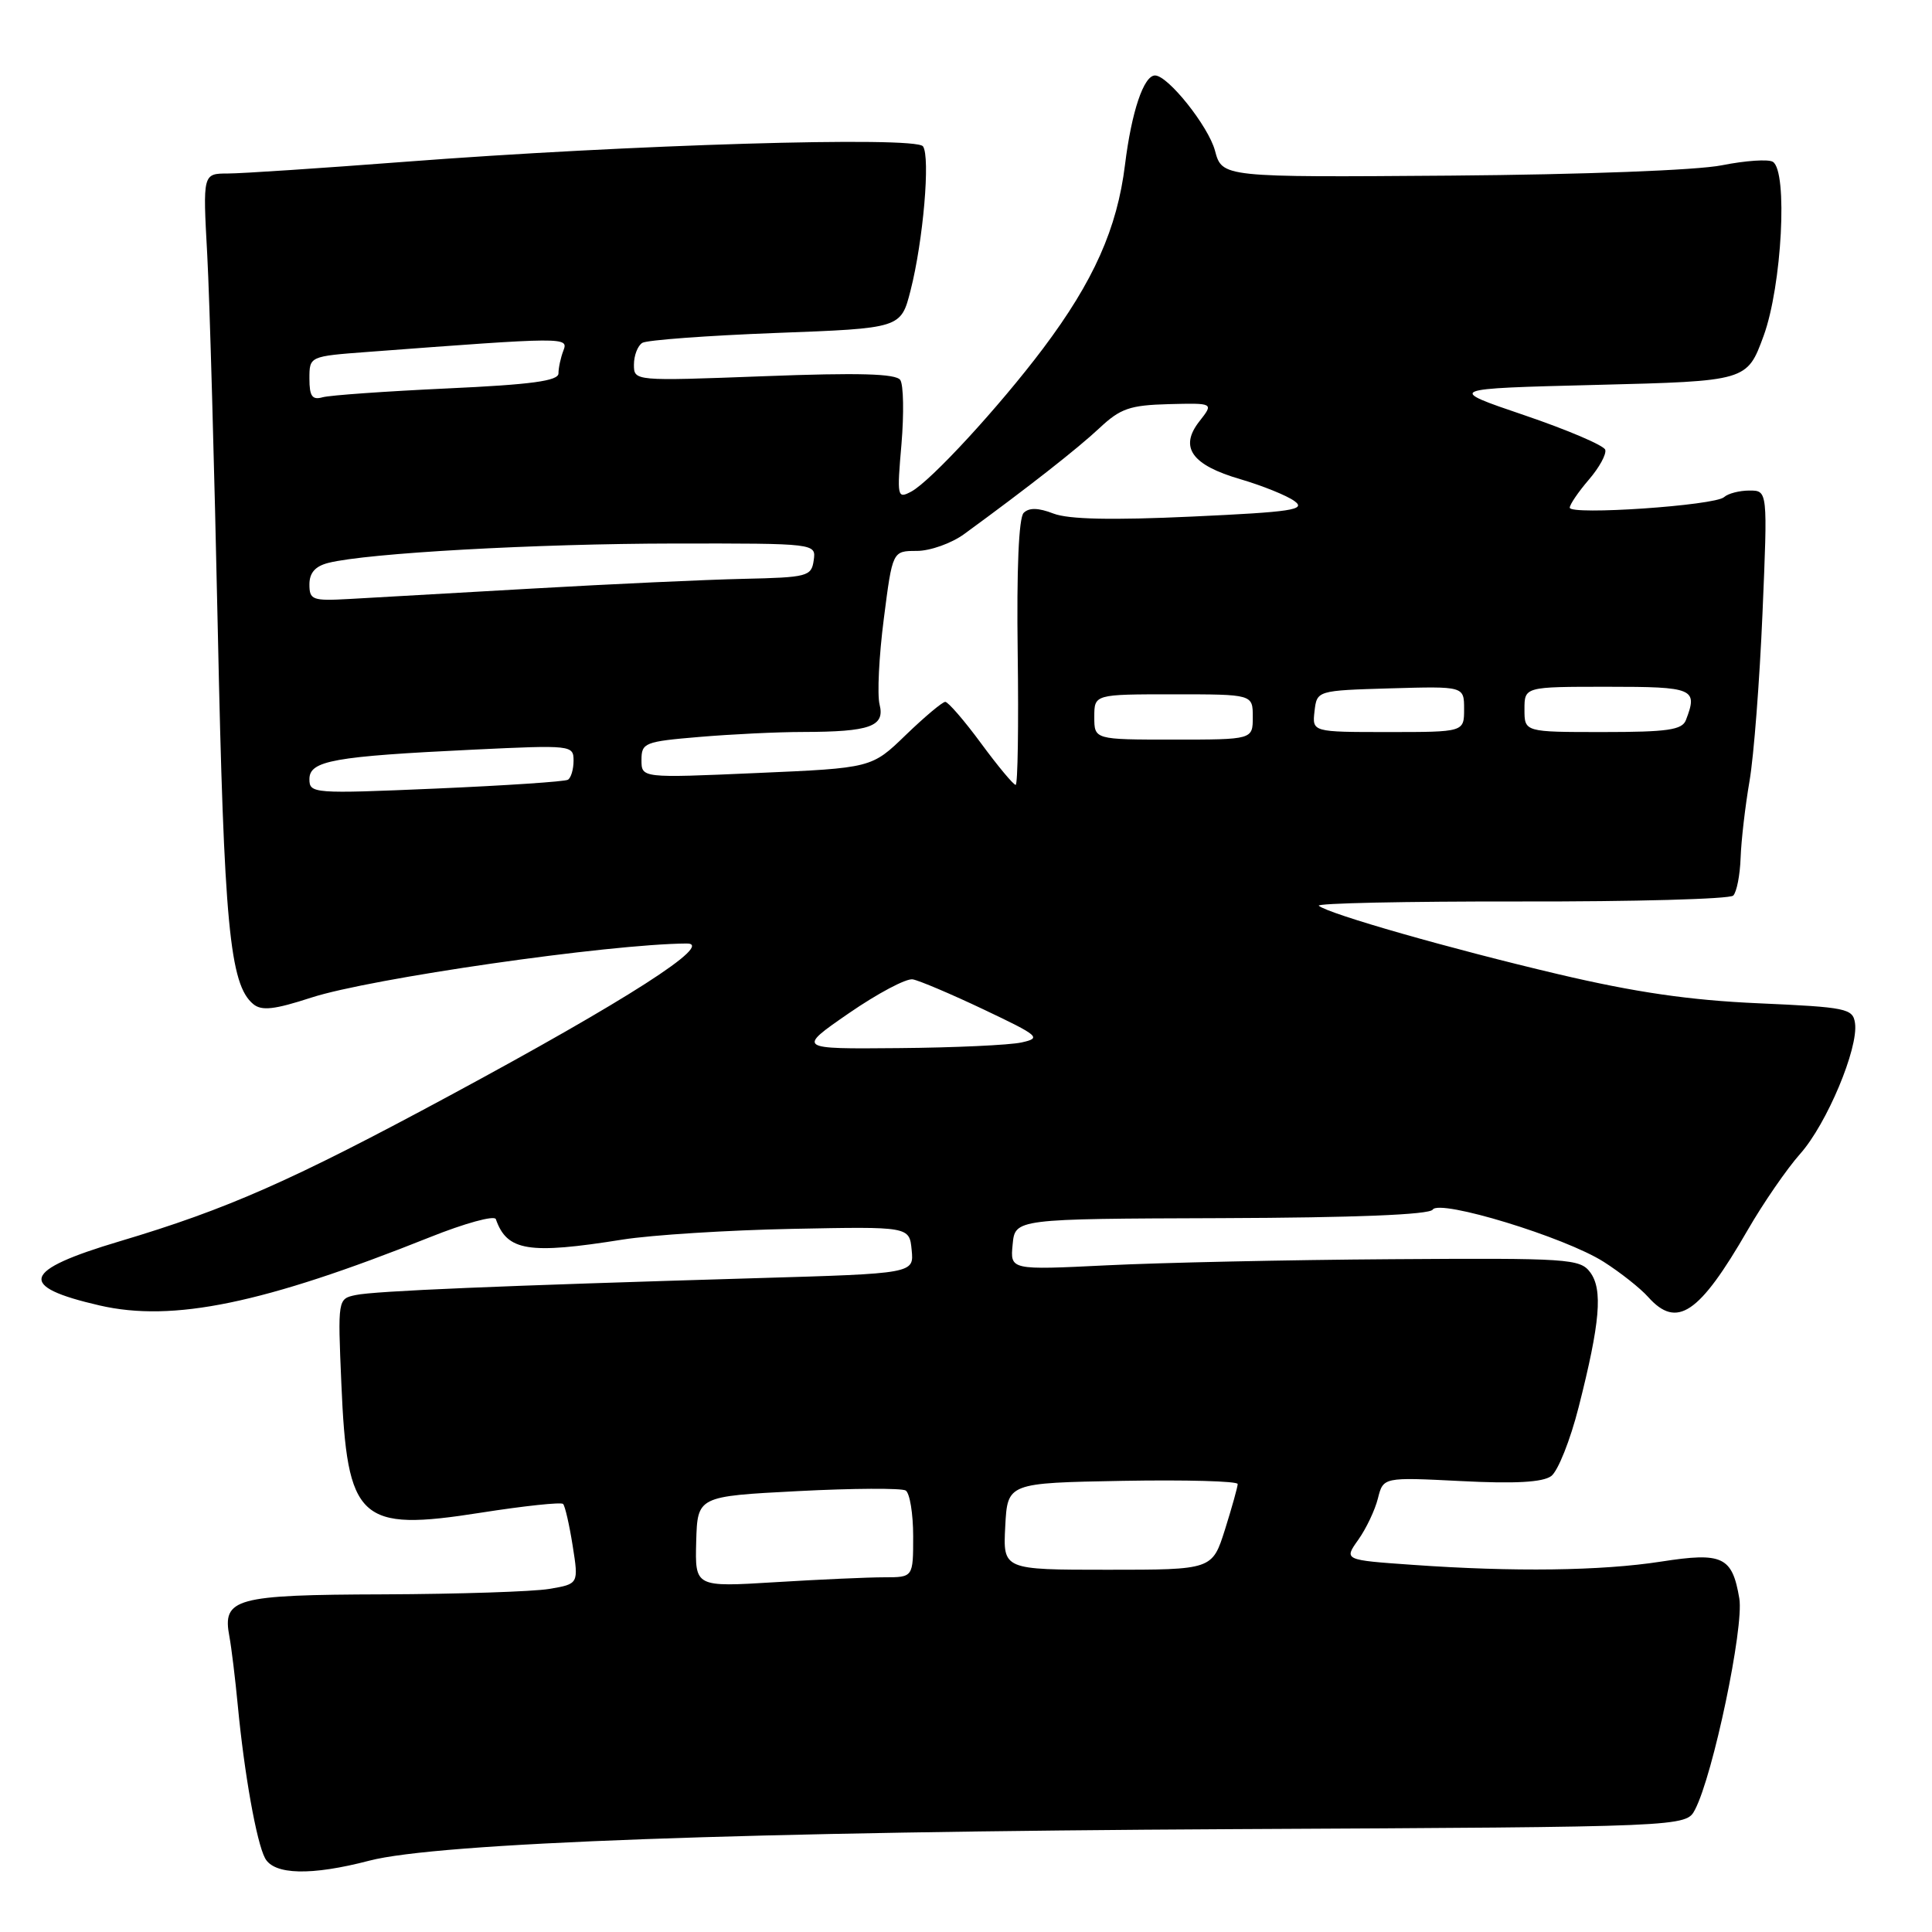 <?xml version="1.0" encoding="UTF-8" standalone="no"?>
<!DOCTYPE svg PUBLIC "-//W3C//DTD SVG 1.1//EN" "http://www.w3.org/Graphics/SVG/1.1/DTD/svg11.dtd" >
<svg xmlns="http://www.w3.org/2000/svg" xmlns:xlink="http://www.w3.org/1999/xlink" version="1.1" viewBox="0 0 256 256">
 <g >
 <path fill="currentColor"
d=" M 48.93 246.55 C 57.95 244.19 99.01 242.70 163.45 242.37 C 223.41 242.07 223.41 242.07 224.60 239.78 C 227.00 235.18 231.10 215.60 230.47 211.81 C 229.53 206.25 228.26 205.65 220.10 206.92 C 212.18 208.15 200.54 208.30 187.19 207.35 C 178.07 206.71 178.07 206.71 179.97 204.04 C 181.01 202.58 182.19 200.11 182.58 198.55 C 183.29 195.73 183.29 195.73 193.60 196.25 C 200.74 196.62 204.42 196.41 205.54 195.59 C 206.43 194.94 208.07 190.83 209.18 186.45 C 212.03 175.24 212.40 170.87 210.71 168.59 C 209.37 166.79 207.86 166.69 184.40 166.85 C 170.70 166.94 153.73 167.31 146.68 167.66 C 133.85 168.29 133.85 168.29 134.18 164.90 C 134.50 161.50 134.50 161.50 161.84 161.41 C 179.53 161.35 189.42 160.95 189.84 160.28 C 190.75 158.86 207.36 163.93 212.50 167.20 C 214.70 168.60 217.36 170.70 218.40 171.87 C 222.20 176.11 225.15 174.12 231.57 163.00 C 233.63 159.43 236.77 154.87 238.54 152.88 C 242.06 148.92 246.27 138.89 245.80 135.58 C 245.52 133.63 244.70 133.46 233.00 132.94 C 223.89 132.54 216.70 131.49 206.50 129.09 C 192.19 125.72 176.09 121.12 174.75 120.02 C 174.34 119.68 186.34 119.43 201.41 119.45 C 216.49 119.48 229.20 119.13 229.66 118.67 C 230.12 118.21 230.56 115.96 230.64 113.67 C 230.72 111.38 231.25 106.80 231.82 103.50 C 232.39 100.20 233.16 90.19 233.54 81.25 C 234.23 65.00 234.23 65.00 231.81 65.00 C 230.49 65.00 228.97 65.39 228.45 65.87 C 227.24 66.99 208.00 68.30 208.00 67.27 C 208.00 66.85 209.14 65.18 210.52 63.57 C 211.91 61.96 212.89 60.17 212.70 59.59 C 212.50 59.01 207.69 56.96 201.99 55.02 C 191.63 51.50 191.63 51.50 211.56 51.00 C 231.49 50.50 231.49 50.50 233.69 44.50 C 236.11 37.87 236.92 22.68 234.91 21.44 C 234.31 21.07 231.27 21.28 228.16 21.90 C 224.87 22.56 209.83 23.13 192.22 23.27 C 161.94 23.50 161.94 23.50 160.99 19.96 C 160.12 16.72 154.76 10.00 153.05 10.00 C 151.55 10.00 149.94 14.78 149.07 21.82 C 148.03 30.27 144.92 37.25 138.21 46.18 C 132.40 53.90 123.33 63.75 120.76 65.13 C 118.89 66.13 118.84 65.88 119.45 58.84 C 119.79 54.80 119.72 50.98 119.29 50.35 C 118.72 49.51 113.79 49.37 101.25 49.85 C 84.00 50.50 84.00 50.50 84.00 48.31 C 84.00 47.10 84.50 45.81 85.11 45.43 C 85.72 45.06 93.68 44.47 102.80 44.12 C 119.37 43.50 119.37 43.50 120.65 38.50 C 122.34 31.88 123.29 20.78 122.30 19.39 C 121.32 18.02 83.28 19.16 53.50 21.45 C 42.50 22.29 32.01 22.99 30.19 22.99 C 26.87 23.00 26.87 23.00 27.46 33.75 C 27.78 39.66 28.41 62.05 28.86 83.50 C 29.68 122.49 30.43 130.46 33.56 133.05 C 34.67 133.97 36.36 133.78 41.24 132.19 C 49.08 129.64 80.64 125.09 90.99 125.02 C 94.79 124.99 83.08 132.51 59.59 145.17 C 38.67 156.45 30.11 160.23 15.85 164.48 C 2.87 168.35 2.22 170.45 13.20 172.98 C 22.92 175.22 34.92 172.74 56.93 163.95 C 61.57 162.09 65.51 161.01 65.70 161.54 C 67.18 165.78 70.03 166.24 82.50 164.25 C 86.35 163.64 96.47 163.00 105.00 162.83 C 120.50 162.52 120.50 162.52 120.80 165.63 C 121.11 168.75 121.11 168.75 100.30 169.36 C 66.13 170.37 49.64 171.06 47.13 171.60 C 44.76 172.10 44.75 172.15 45.23 183.30 C 46.00 201.53 47.56 202.98 63.71 200.44 C 69.45 199.54 74.35 199.02 74.61 199.28 C 74.87 199.54 75.44 202.03 75.88 204.81 C 76.68 209.88 76.68 209.88 72.78 210.54 C 70.63 210.90 60.77 211.22 50.85 211.26 C 31.11 211.32 29.43 211.78 30.40 216.87 C 30.67 218.32 31.17 222.43 31.51 226.00 C 32.37 235.03 33.99 244.11 35.12 246.22 C 36.31 248.44 41.24 248.56 48.93 246.55 Z  M 92.25 204.28 C 92.42 198.27 92.42 198.27 105.72 197.58 C 113.03 197.20 119.46 197.17 120.01 197.50 C 120.55 197.84 121.00 200.57 121.00 203.56 C 121.00 209.00 121.00 209.00 117.16 209.00 C 115.04 209.00 108.54 209.29 102.70 209.65 C 92.09 210.30 92.09 210.30 92.25 204.28 Z  M 133.20 202.25 C 133.50 196.50 133.50 196.50 148.75 196.22 C 157.14 196.07 164.00 196.26 164.00 196.64 C 164.00 197.01 163.24 199.73 162.32 202.66 C 160.63 208.00 160.63 208.00 146.77 208.00 C 132.90 208.00 132.90 208.00 133.20 202.25 Z  M 112.49 134.25 C 116.28 131.64 120.08 129.62 120.94 129.77 C 121.80 129.92 126.04 131.72 130.36 133.77 C 137.71 137.26 138.04 137.54 135.36 138.13 C 133.79 138.48 126.45 138.82 119.05 138.88 C 105.61 139.00 105.61 139.00 112.49 134.25 Z  M 41.00 103.24 C 41.00 100.79 44.20 100.22 62.75 99.33 C 75.73 98.71 76.00 98.74 76.00 100.79 C 76.00 101.94 75.66 103.08 75.25 103.32 C 74.84 103.57 66.96 104.09 57.75 104.49 C 41.49 105.19 41.00 105.15 41.00 103.24 Z  M 130.00 98.50 C 127.77 95.47 125.63 93.00 125.25 93.00 C 124.88 93.00 122.53 94.97 120.03 97.38 C 115.50 101.77 115.50 101.77 100.25 102.43 C 85.00 103.10 85.00 103.10 85.00 100.70 C 85.00 98.42 85.42 98.26 92.65 97.65 C 96.86 97.29 103.05 96.99 106.40 96.99 C 115.30 96.97 117.28 96.26 116.55 93.35 C 116.22 92.05 116.47 86.93 117.11 81.99 C 118.26 73.00 118.26 73.00 121.48 73.00 C 123.25 73.00 126.09 71.99 127.78 70.75 C 136.25 64.57 142.81 59.42 145.70 56.71 C 148.46 54.12 149.72 53.69 154.86 53.55 C 160.83 53.40 160.83 53.40 158.94 55.81 C 156.22 59.26 157.89 61.62 164.37 63.50 C 167.29 64.36 170.52 65.66 171.53 66.40 C 173.11 67.55 171.21 67.84 157.93 68.45 C 147.32 68.94 141.59 68.82 139.59 68.05 C 137.58 67.27 136.35 67.25 135.64 67.96 C 134.99 68.61 134.70 75.45 134.85 86.50 C 134.98 96.12 134.86 104.00 134.58 104.00 C 134.29 104.00 132.23 101.53 130.00 98.50 Z  M 145.00 95.00 C 145.00 92.00 145.00 92.00 155.50 92.00 C 166.00 92.00 166.00 92.00 166.00 95.00 C 166.00 98.00 166.00 98.00 155.50 98.00 C 145.00 98.00 145.00 98.00 145.00 95.00 Z  M 174.18 94.25 C 174.50 91.50 174.50 91.50 184.25 91.21 C 194.00 90.93 194.00 90.93 194.00 93.96 C 194.00 97.00 194.00 97.00 183.93 97.00 C 173.87 97.00 173.87 97.00 174.18 94.25 Z  M 202.00 94.00 C 202.00 91.00 202.00 91.00 213.00 91.00 C 224.46 91.00 225.00 91.23 223.39 95.42 C 222.89 96.72 220.95 97.00 212.39 97.00 C 202.00 97.00 202.00 97.00 202.00 94.00 Z  M 41.00 77.44 C 41.00 75.90 41.77 75.02 43.53 74.58 C 48.66 73.29 71.02 72.04 89.32 72.02 C 108.14 72.00 108.14 72.00 107.82 74.25 C 107.52 76.38 107.00 76.51 98.50 76.70 C 93.55 76.81 80.95 77.39 70.50 77.99 C 60.05 78.59 49.14 79.21 46.25 79.37 C 41.40 79.64 41.00 79.49 41.00 77.44 Z  M 41.00 50.17 C 41.00 47.21 41.00 47.21 48.75 46.63 C 75.02 44.65 75.35 44.65 74.65 46.46 C 74.29 47.40 74.00 48.75 74.00 49.48 C 74.00 50.47 70.42 50.96 59.25 51.47 C 51.14 51.85 43.71 52.37 42.75 52.64 C 41.37 53.03 41.00 52.51 41.00 50.17 Z "/>
</g>
</svg>